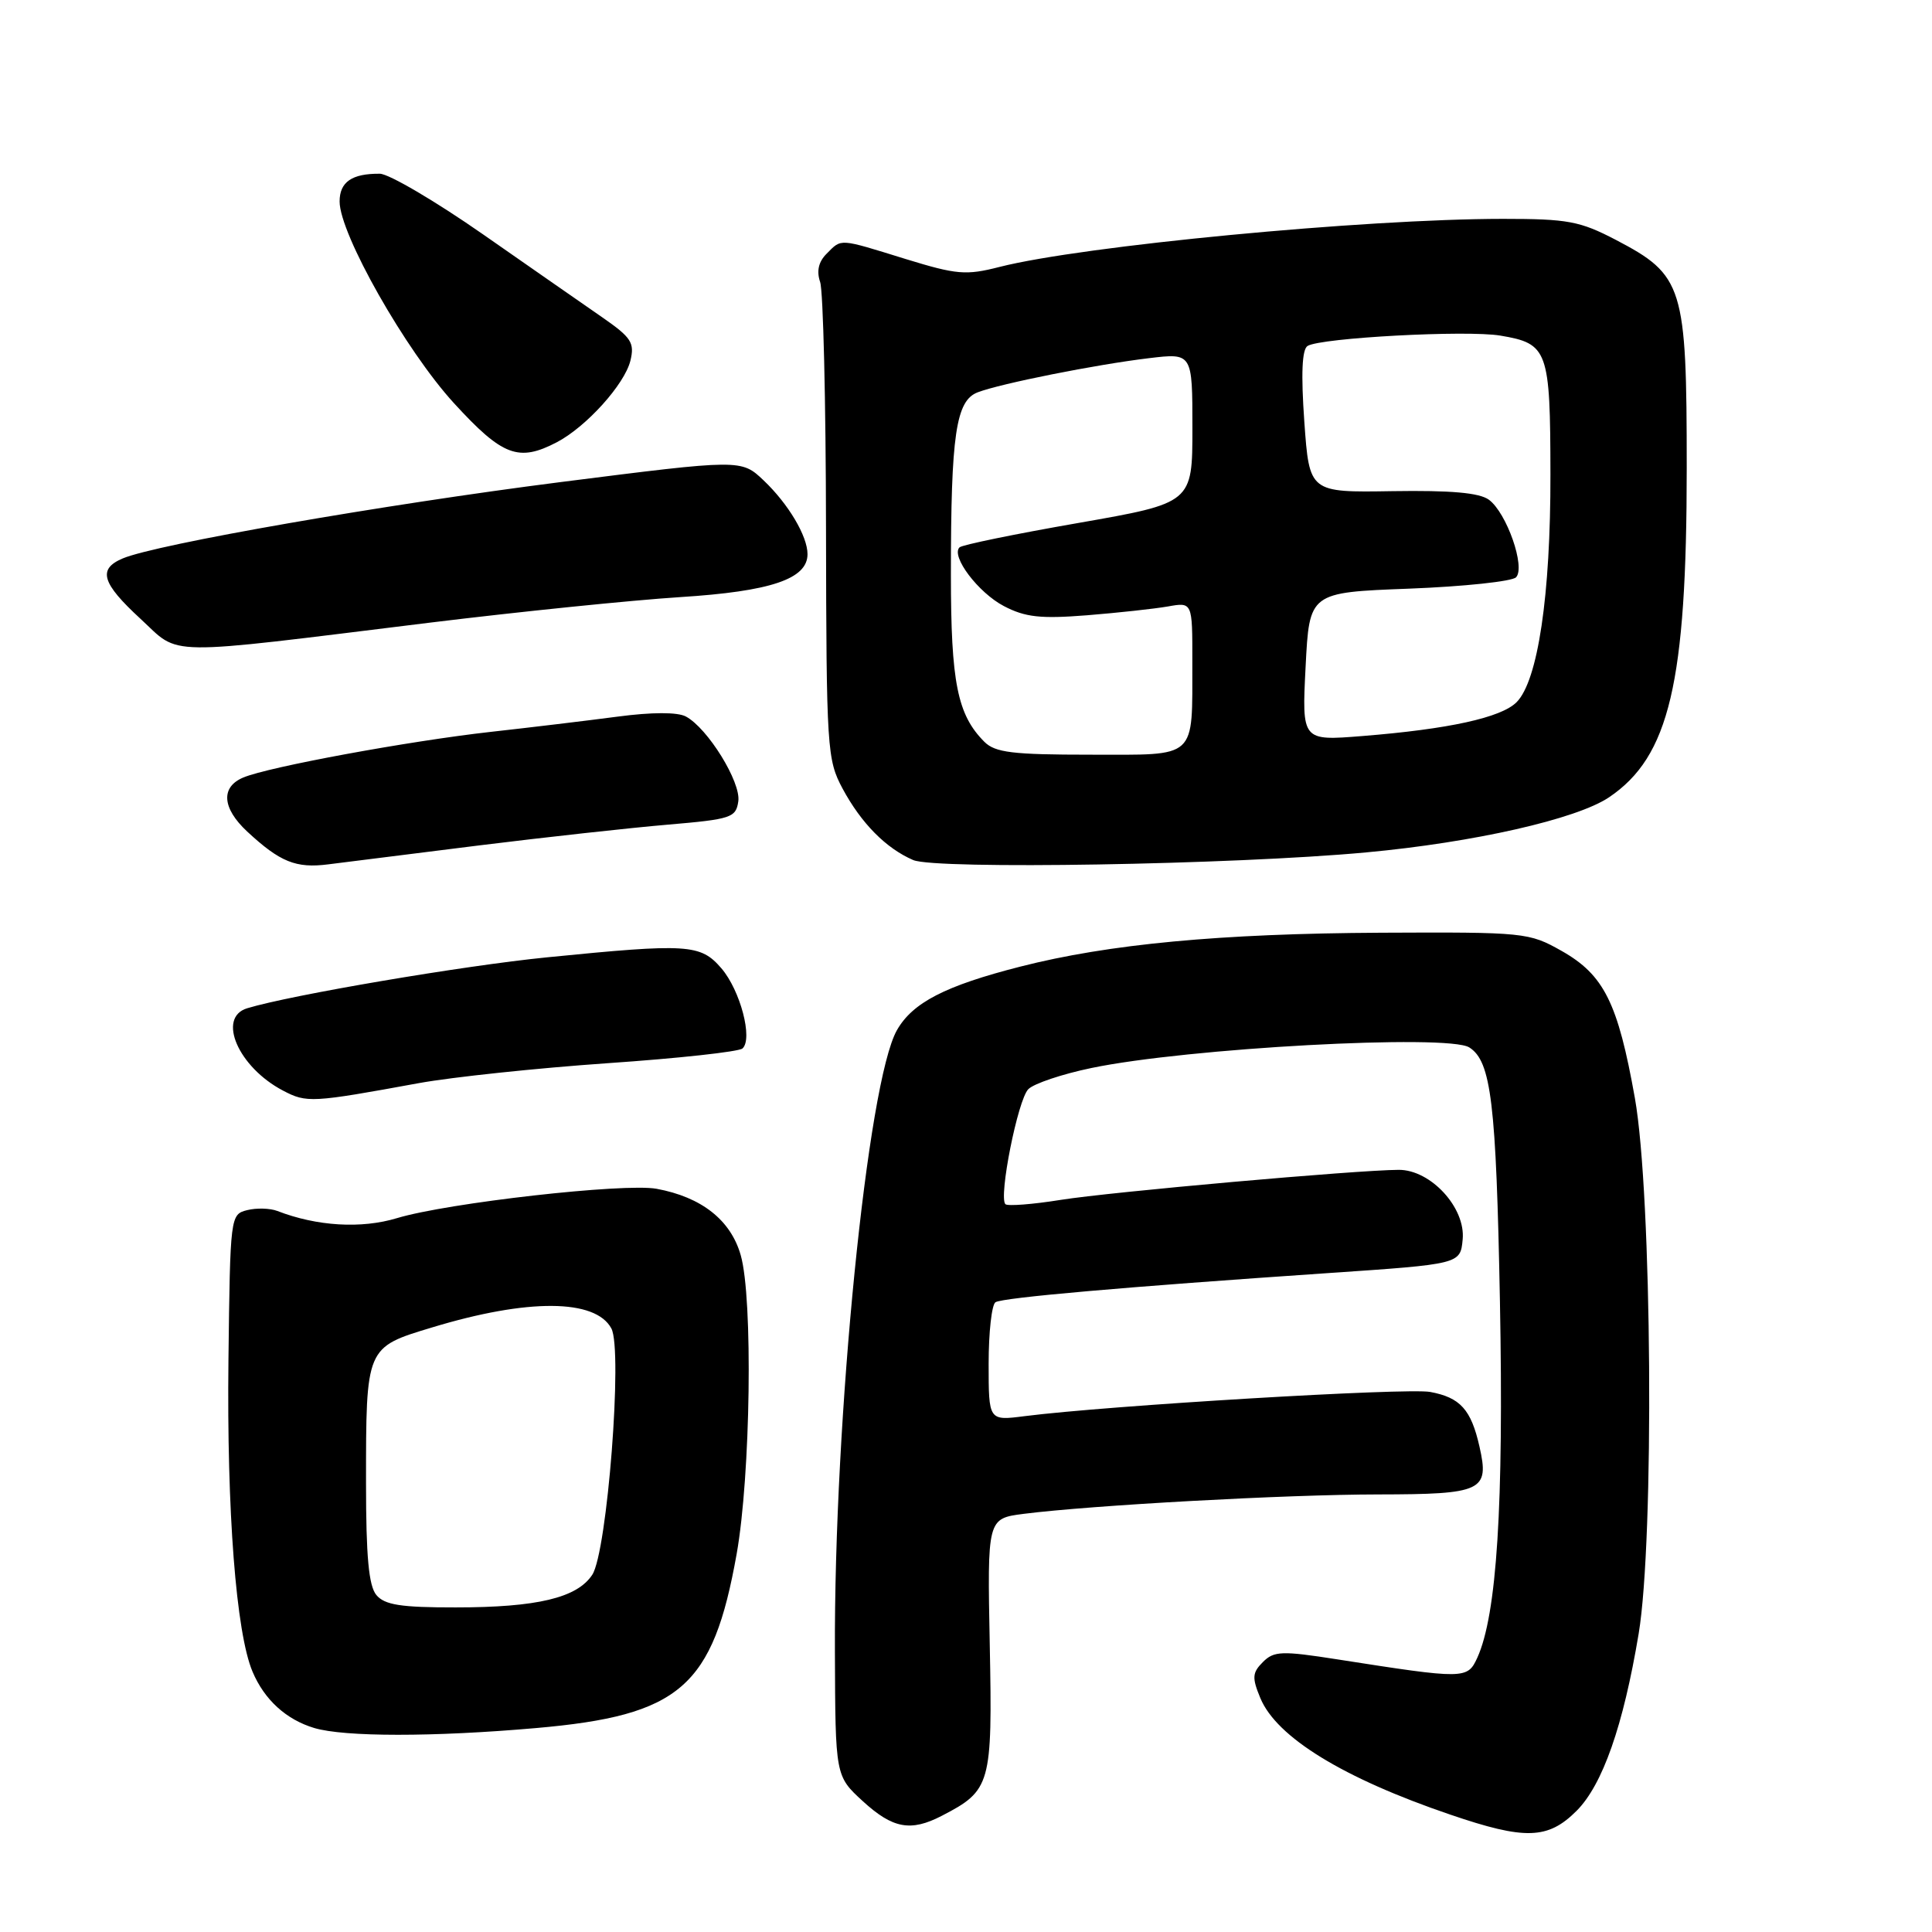<?xml version="1.0" encoding="UTF-8" standalone="no"?>
<!DOCTYPE svg PUBLIC "-//W3C//DTD SVG 1.1//EN" "http://www.w3.org/Graphics/SVG/1.1/DTD/svg11.dtd" >
<svg xmlns="http://www.w3.org/2000/svg" xmlns:xlink="http://www.w3.org/1999/xlink" version="1.1" viewBox="0 0 256 256">
 <g >
 <path fill="currentColor"
d=" M 208.90 239.95 C 212.35 236.50 215.09 228.69 217.13 216.48 C 219.22 203.94 218.90 158.25 216.63 145.50 C 214.38 132.88 212.54 129.18 206.92 126.00 C 202.60 123.56 202.04 123.50 183.00 123.59 C 161.68 123.70 146.90 125.09 135.20 128.08 C 125.24 130.62 120.93 132.85 118.85 136.50 C 114.95 143.37 110.50 187.94 110.63 218.92 C 110.69 235.33 110.69 235.33 114.33 238.67 C 118.30 242.30 120.67 242.74 124.80 240.60 C 131.29 237.24 131.51 236.48 131.15 218.01 C 130.82 201.21 130.82 201.21 135.66 200.59 C 144.66 199.45 170.43 198.03 182.63 198.02 C 196.44 198.00 197.37 197.56 196.04 191.69 C 194.93 186.78 193.50 185.18 189.51 184.44 C 186.48 183.87 146.80 186.24 135.75 187.65 C 131.00 188.26 131.00 188.26 131.00 180.69 C 131.00 176.52 131.41 172.86 131.91 172.55 C 132.91 171.94 148.95 170.53 176.00 168.69 C 193.50 167.50 193.50 167.50 193.81 164.24 C 194.22 160.04 189.58 154.99 185.33 155.01 C 179.72 155.04 147.21 157.93 140.55 158.99 C 136.81 159.59 133.51 159.84 133.22 159.56 C 132.30 158.63 134.87 145.70 136.26 144.32 C 136.99 143.58 140.75 142.32 144.60 141.52 C 157.28 138.87 191.86 136.99 194.69 138.79 C 197.59 140.63 198.25 146.09 198.75 172.50 C 199.26 199.50 198.34 213.96 195.75 219.66 C 194.44 222.51 194.12 222.52 177.24 219.88 C 169.83 218.72 168.81 218.76 167.34 220.23 C 165.93 221.64 165.88 222.30 167.00 225.00 C 169.15 230.20 177.98 235.62 192.18 240.45 C 202.08 243.83 205.11 243.74 208.90 239.95 Z  M 71.00 228.98 C 90.13 227.31 94.46 223.56 97.61 205.91 C 99.46 195.51 99.79 172.04 98.15 166.32 C 96.83 161.67 92.96 158.62 87.00 157.52 C 82.71 156.74 59.33 159.38 52.60 161.41 C 47.88 162.84 41.99 162.49 36.75 160.46 C 35.78 160.09 33.98 160.04 32.75 160.35 C 30.52 160.91 30.50 161.13 30.27 180.21 C 30.04 200.26 31.28 216.34 33.46 221.50 C 35.03 225.22 37.91 227.85 41.64 228.97 C 45.62 230.16 57.40 230.17 71.00 228.98 Z  M 55.50 143.52 C 59.90 142.72 71.15 141.53 80.50 140.88 C 89.85 140.24 97.89 139.36 98.38 138.93 C 99.79 137.67 98.10 131.23 95.59 128.31 C 92.82 125.09 91.17 124.99 72.50 126.85 C 61.43 127.95 38.54 131.84 32.75 133.60 C 28.72 134.83 31.58 141.41 37.50 144.51 C 40.64 146.16 41.30 146.12 55.50 143.52 Z  M 63.50 112.02 C 72.30 110.93 83.55 109.69 88.50 109.27 C 96.90 108.55 97.52 108.35 97.83 106.17 C 98.19 103.63 93.77 96.48 90.88 94.94 C 89.78 94.35 86.40 94.35 81.81 94.96 C 77.79 95.49 70.22 96.40 65.00 96.98 C 54.20 98.19 35.61 101.61 32.25 103.02 C 29.22 104.28 29.42 107.08 32.75 110.18 C 37.11 114.23 39.22 115.08 43.50 114.53 C 45.70 114.25 54.70 113.12 63.50 112.02 Z  M 181.00 112.95 C 195.30 111.63 208.90 108.54 213.20 105.65 C 221.20 100.26 223.50 90.49 223.50 62.00 C 223.50 37.87 223.06 36.47 214.10 31.78 C 209.34 29.30 207.74 29.00 199.14 29.00 C 180.71 29.01 143.44 32.57 132.44 35.37 C 127.99 36.51 126.77 36.40 120.00 34.32 C 111.08 31.56 111.55 31.59 109.54 33.61 C 108.46 34.68 108.18 35.92 108.67 37.36 C 109.08 38.53 109.43 53.23 109.45 70.00 C 109.50 99.27 109.59 100.66 111.65 104.50 C 114.12 109.09 117.40 112.41 121.00 113.96 C 123.98 115.24 163.43 114.58 181.00 112.95 Z  M 57.00 82.50 C 68.83 81.05 83.74 79.53 90.13 79.12 C 102.13 78.36 107.00 76.72 107.00 73.43 C 107.00 71.04 104.46 66.77 101.20 63.67 C 98.22 60.84 98.22 60.84 74.27 63.88 C 50.79 66.87 20.70 72.11 16.25 74.00 C 12.93 75.41 13.47 77.26 18.62 82.00 C 24.01 86.97 21.00 86.93 57.00 82.50 Z  M 73.80 58.59 C 77.70 56.54 82.75 50.94 83.53 47.80 C 84.11 45.42 83.66 44.73 79.85 42.08 C 77.46 40.43 70.33 35.46 64.00 31.05 C 57.67 26.64 51.52 23.03 50.33 23.02 C 46.63 22.99 45.00 24.11 45.00 26.70 C 45.00 31.00 53.76 46.44 60.15 53.42 C 66.59 60.45 68.71 61.25 73.80 58.59 Z  M 49.87 211.35 C 48.86 210.13 48.50 206.23 48.50 196.60 C 48.50 178.44 48.45 178.55 57.26 175.89 C 69.94 172.04 78.91 172.10 81.01 176.03 C 82.54 178.87 80.46 205.64 78.48 208.66 C 76.48 211.72 71.18 212.99 60.37 212.99 C 53.10 213.00 50.97 212.66 49.87 211.35 Z  M 130.43 98.29 C 126.86 94.71 126.00 90.44 126.00 76.17 C 126.00 57.56 126.66 53.08 129.56 51.98 C 132.64 50.81 145.23 48.30 152.25 47.46 C 158.00 46.77 158.00 46.77 158.00 56.71 C 158.00 66.65 158.00 66.65 142.86 69.30 C 134.54 70.75 127.46 72.20 127.14 72.53 C 125.97 73.70 129.63 78.54 133.02 80.31 C 135.85 81.79 137.89 82.01 144.00 81.53 C 148.12 81.20 152.96 80.67 154.75 80.36 C 158.00 79.78 158.00 79.78 157.99 87.64 C 157.96 100.76 158.80 100.00 144.45 100.00 C 134.17 100.00 131.86 99.72 130.43 98.29 Z  M 173.00 88.33 C 173.50 78.50 173.50 78.50 186.70 78.00 C 193.97 77.72 200.34 77.04 200.88 76.50 C 202.17 75.17 199.64 67.95 197.29 66.22 C 196.03 65.29 192.24 64.96 184.50 65.08 C 173.50 65.26 173.50 65.26 172.83 55.89 C 172.38 49.53 172.52 46.30 173.26 45.84 C 175.01 44.76 194.36 43.72 198.81 44.47 C 205.12 45.53 205.42 46.37 205.44 62.86 C 205.47 78.87 203.78 90.22 200.95 93.05 C 198.91 95.09 191.94 96.62 180.50 97.53 C 172.50 98.17 172.50 98.17 173.00 88.33 Z "/>
</g>
</svg>